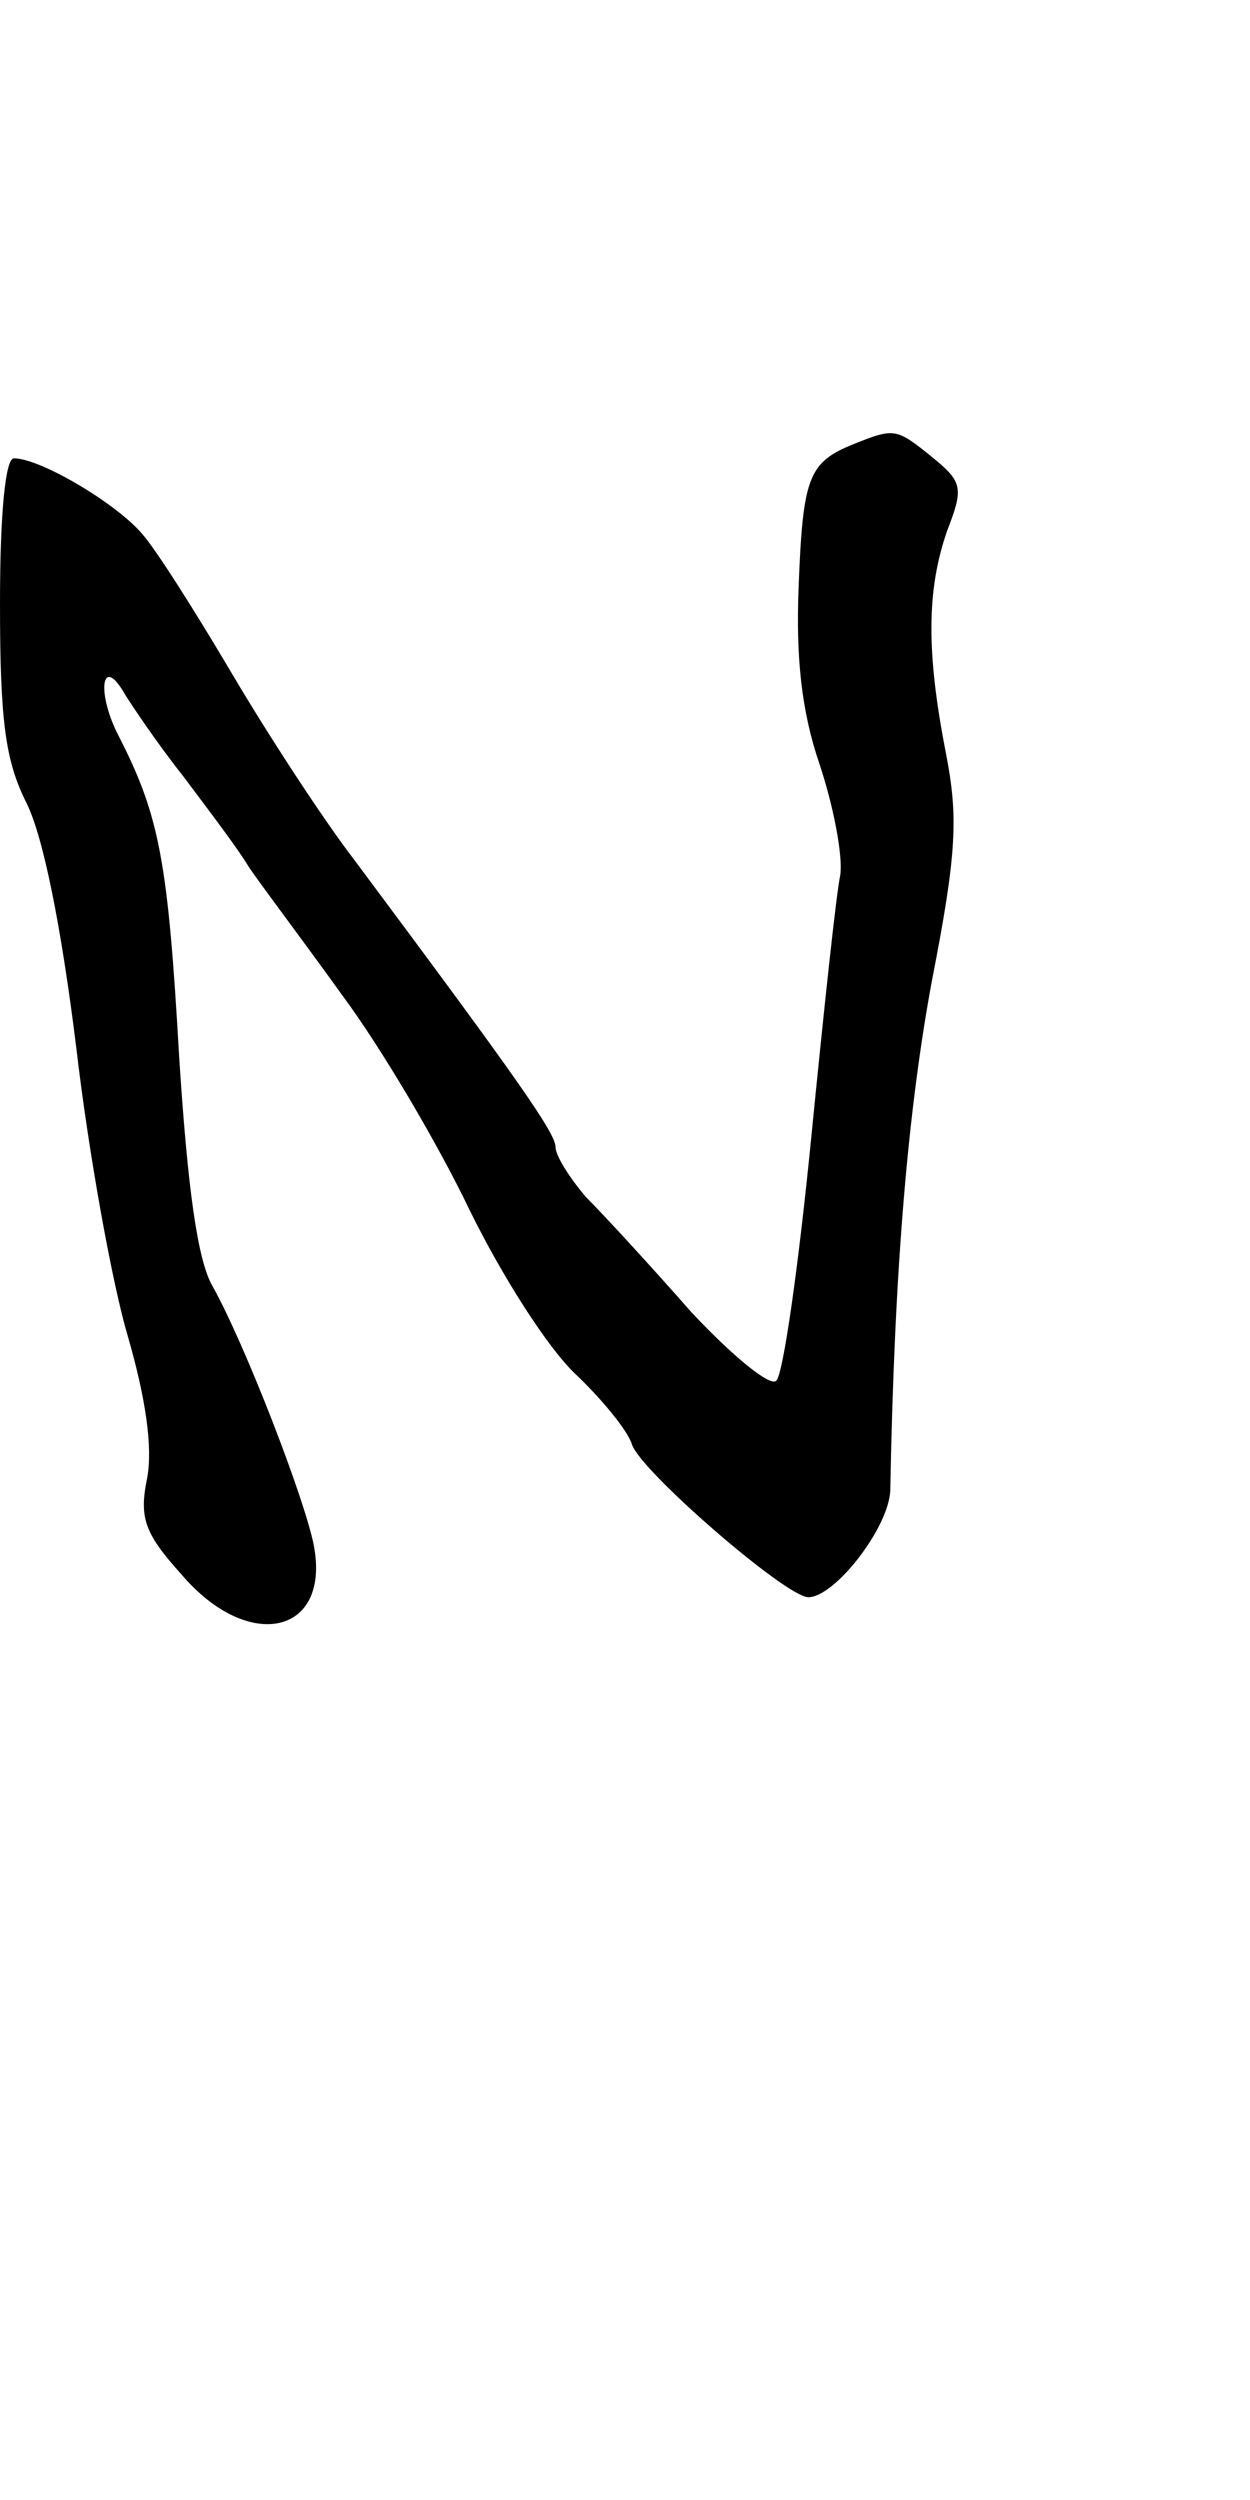 <?xml version="1.0" standalone="no"?>
<!DOCTYPE svg PUBLIC "-//W3C//DTD SVG 20010904//EN"
 "http://www.w3.org/TR/2001/REC-SVG-20010904/DTD/svg10.dtd">
<svg version="1.0" xmlns="http://www.w3.org/2000/svg"
 width="90pt" height="180pt" viewBox="0 0 90 180"
 preserveAspectRatio="xMidYMid meet">
<g transform="translate(0,180) scale(0.1,-0.1)"
fill="#000000" stroke="none">
<path d="M614 1480 c-32 -13 -36 -24 -39 -103 -2 -50 2 -89 15 -127 10 -30 17
-66 15 -80 -3 -14 -12 -99 -21 -190 -9 -91 -20 -169 -25 -174 -4 -5 -31 17
-61 49 -29 33 -63 70 -76 83 -12 14 -22 30 -22 36 0 10 -25 46 -145 207 -23
30 -62 90 -88 134 -26 44 -55 90 -65 101 -19 22 -73 54 -92 54 -6 0 -10 -38
-10 -105 0 -85 4 -113 19 -143 12 -24 25 -88 36 -177 9 -77 26 -170 37 -207
13 -45 18 -80 14 -102 -6 -29 -2 -40 25 -70 48 -56 107 -43 95 21 -6 32 -49
144 -73 187 -11 19 -18 72 -24 165 -8 140 -14 173 -43 230 -17 32 -13 61 4 31
5 -8 23 -35 42 -59 18 -24 40 -53 47 -65 8 -12 39 -53 67 -92 29 -39 70 -109
92 -155 23 -47 56 -99 76 -118 19 -18 38 -41 41 -51 6 -19 111 -110 127 -110
19 0 58 50 59 77 3 163 13 275 30 367 18 92 19 118 10 164 -14 72 -14 117 1
160 12 31 11 35 -11 53 -26 21 -27 21 -57 9z"/>
</g>
</svg>
